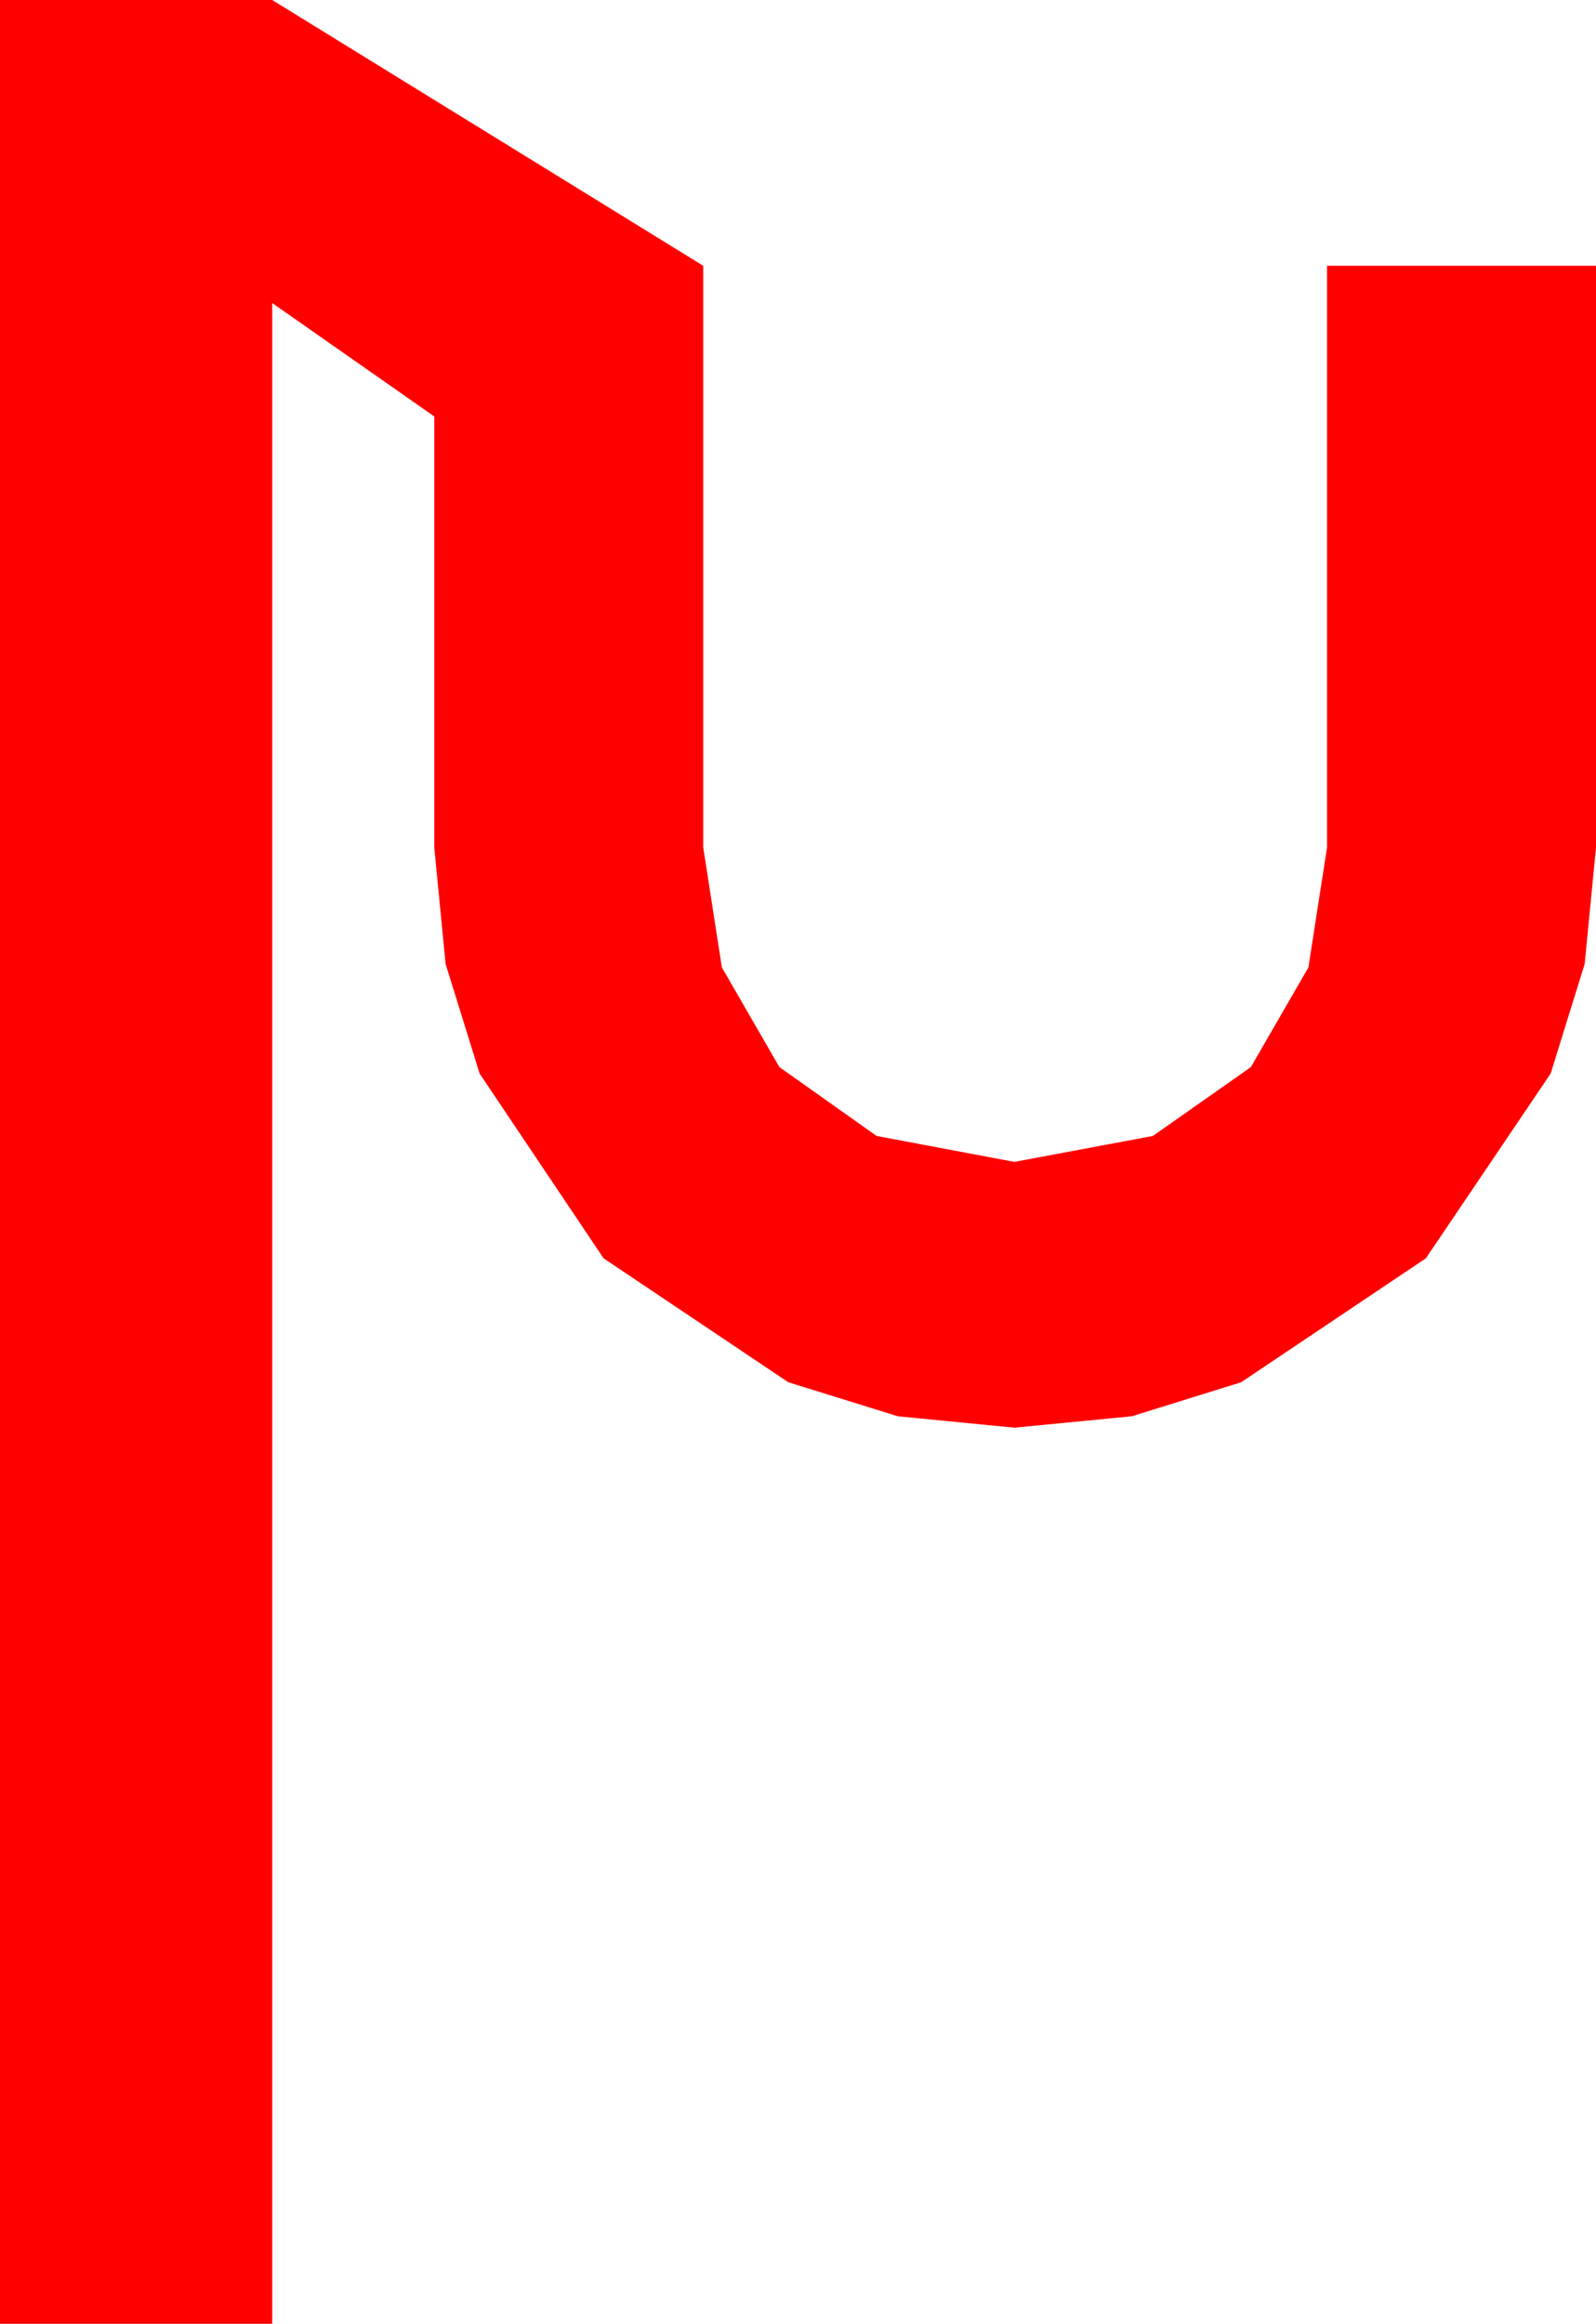 <?xml version="1.0" encoding="utf-8"?>
<!DOCTYPE svg PUBLIC "-//W3C//DTD SVG 1.1//EN" "http://www.w3.org/Graphics/SVG/1.1/DTD/svg11.dtd">
<svg width="28.857" height="42.012" xmlns="http://www.w3.org/2000/svg" xmlns:xlink="http://www.w3.org/1999/xlink" xmlns:xml="http://www.w3.org/XML/1998/namespace" version="1.1">
  <g>
    <g>
      <path style="fill:#FF0000;fill-opacity:1" d="M0,0L4.922,0 12.715,4.805 12.715,15.322 13.052,17.49 14.092,19.292 15.85,20.537 18.34,21.006 20.845,20.537 22.617,19.292 23.657,17.49 23.994,15.322 23.994,4.805 28.857,4.805 28.857,15.322 28.652,17.428 28.037,19.409 25.781,22.749 22.441,24.99 20.464,25.605 18.34,25.811 16.234,25.605 14.253,24.99 10.913,22.749 8.672,19.409 8.057,17.428 7.852,15.322 7.852,7.529 4.922,5.479 4.922,42.012 0,42.012 0,0z" />
    </g>
  </g>
</svg>